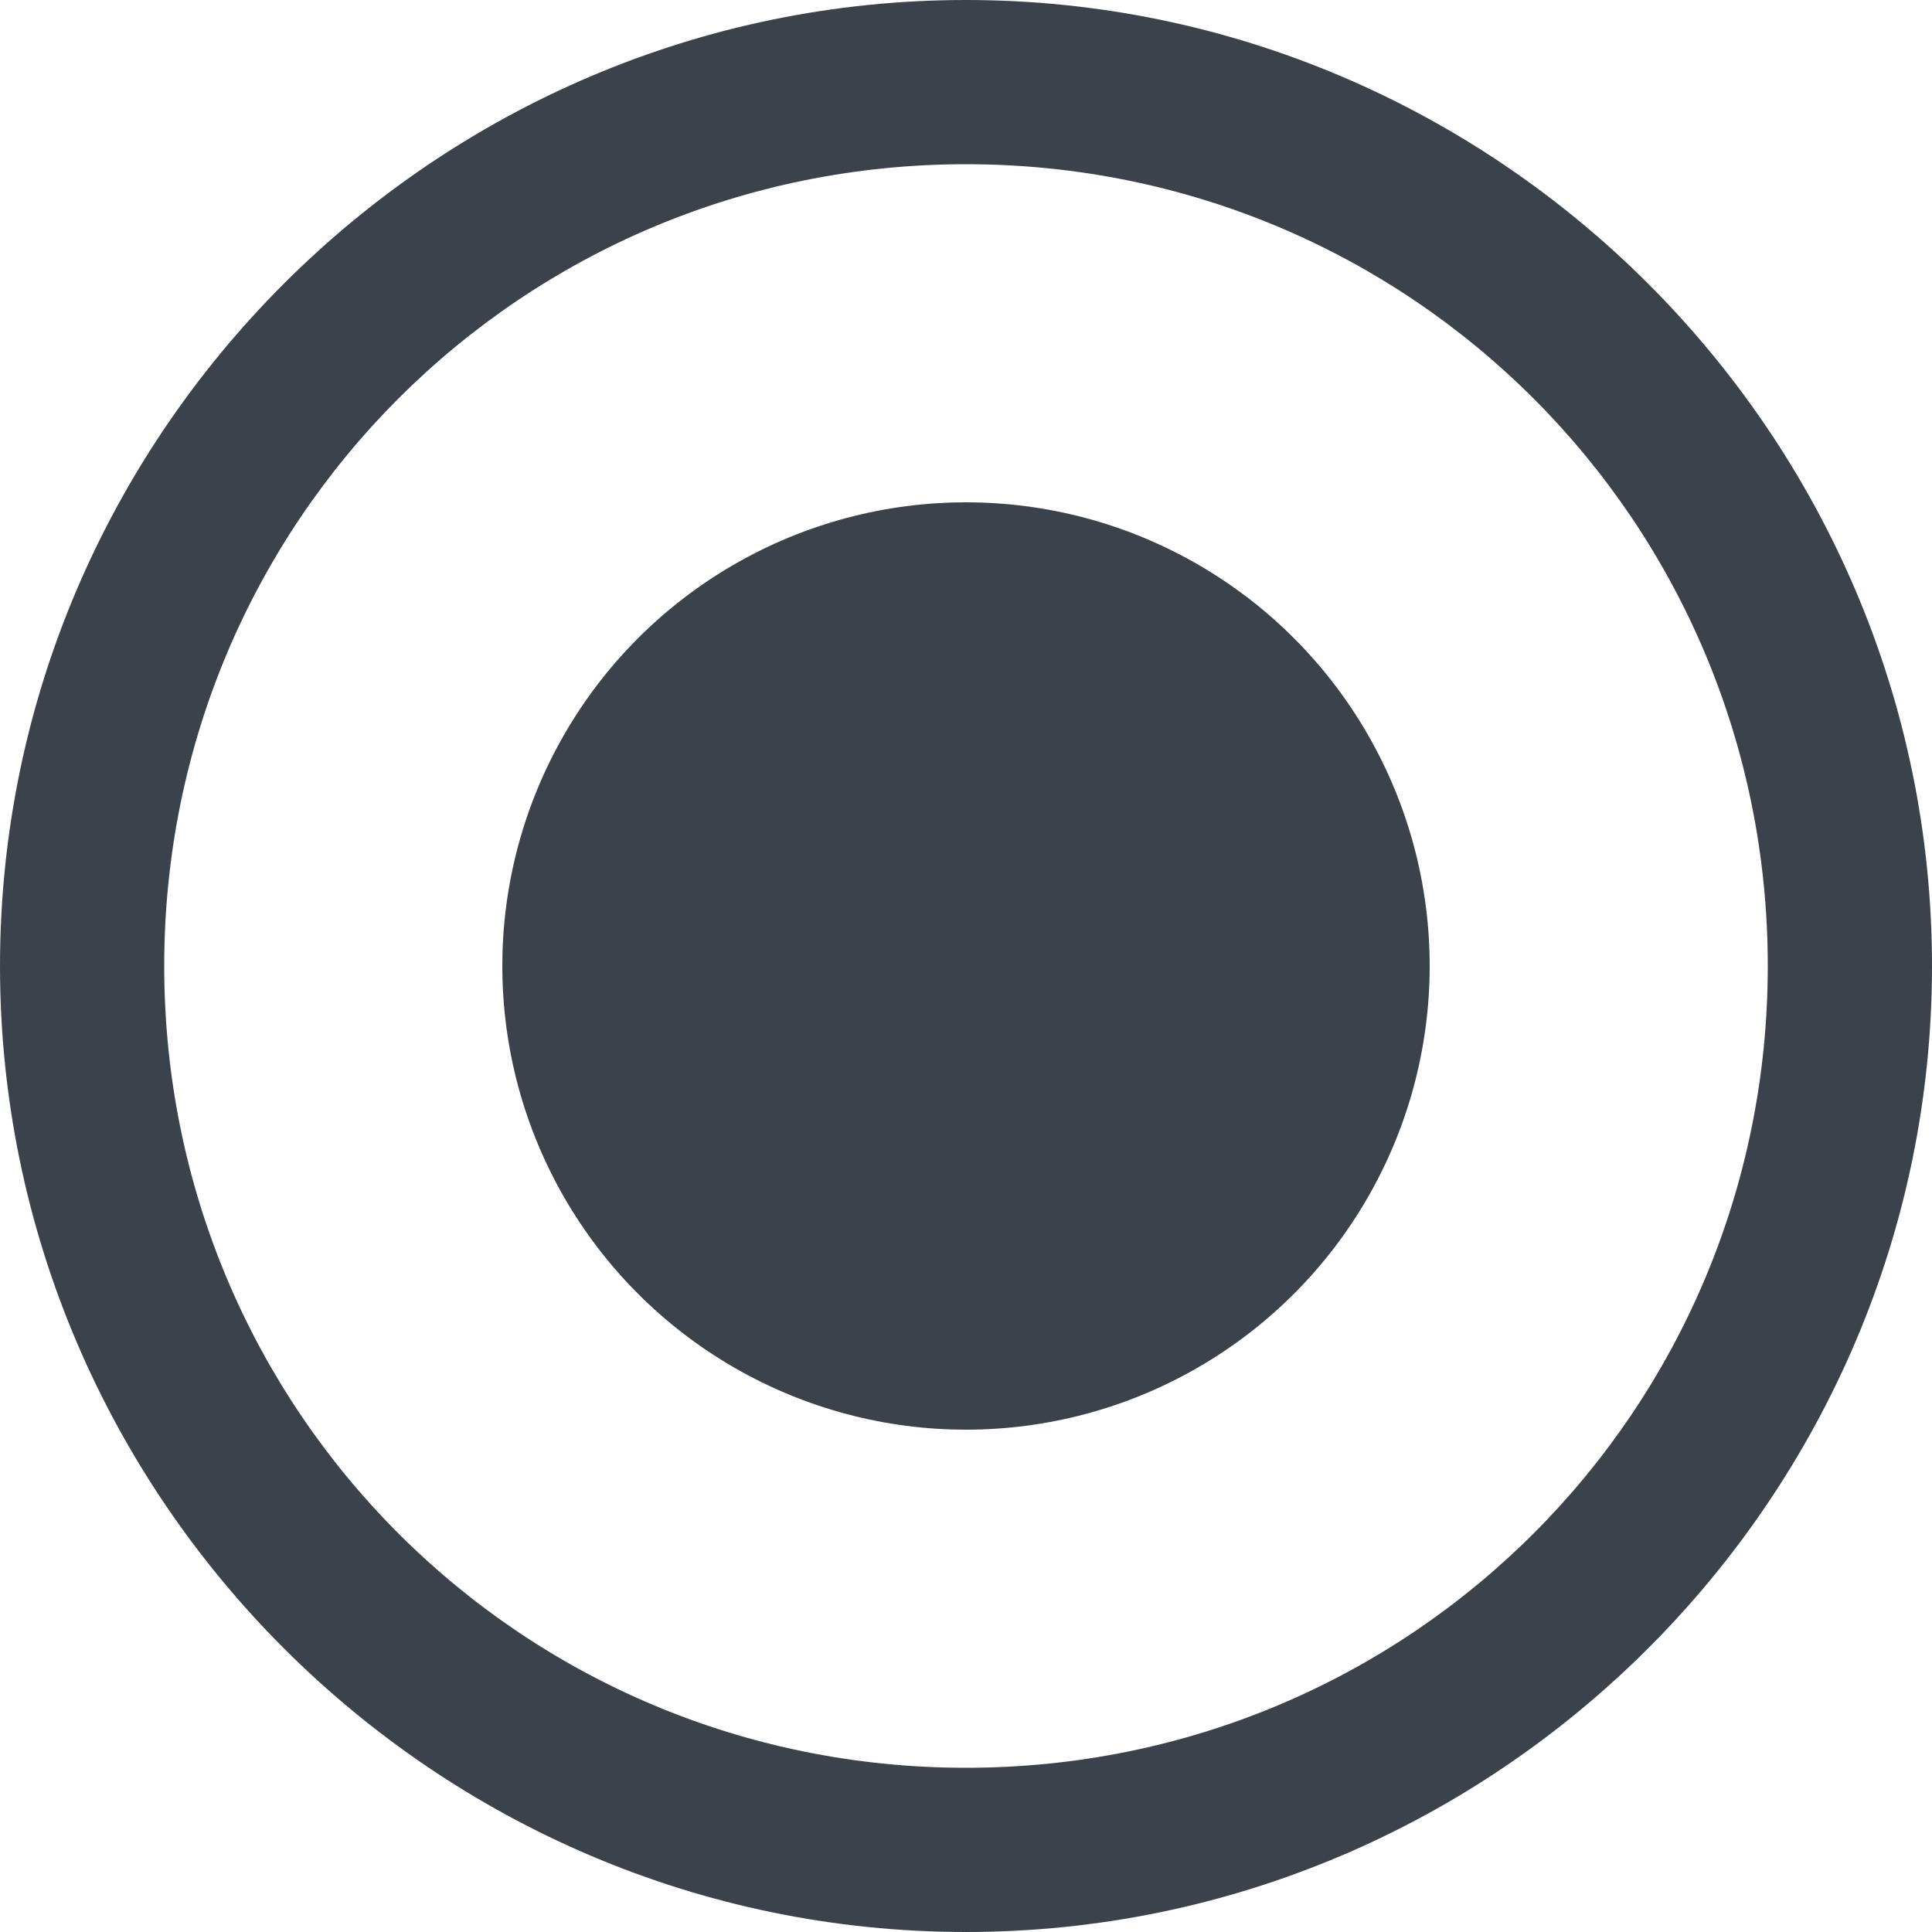 <?xml version="1.0" encoding="utf-8"?>
<svg version="1.1" xmlns="http://www.w3.org/2000/svg" xmlns:xlink="http://www.w3.org/1999/xlink" x="0px" y="0px" viewBox="0 0 20 20"
	 style="enable-background:new 0 0 20 20;" xml:space="preserve">
<style type="text/css">
	.st0{fill:#3A434C;}
</style>
<path class="st0" d="M10,20C4.5,20,0,15.5,0,10S4.5,0,10,0c5.5,0,10,4.5,10,10S15.5,20,10,20z M10,1.7c-4.6,0-8.3,3.7-8.3,8.3
	c0,4.6,3.7,8.3,8.3,8.3s8.3-3.7,8.3-8.3C18.3,5.4,14.6,1.7,10,1.7z"/>
<circle class="st0" cx="10" cy="10" r="4.8"></circle>
</svg>
